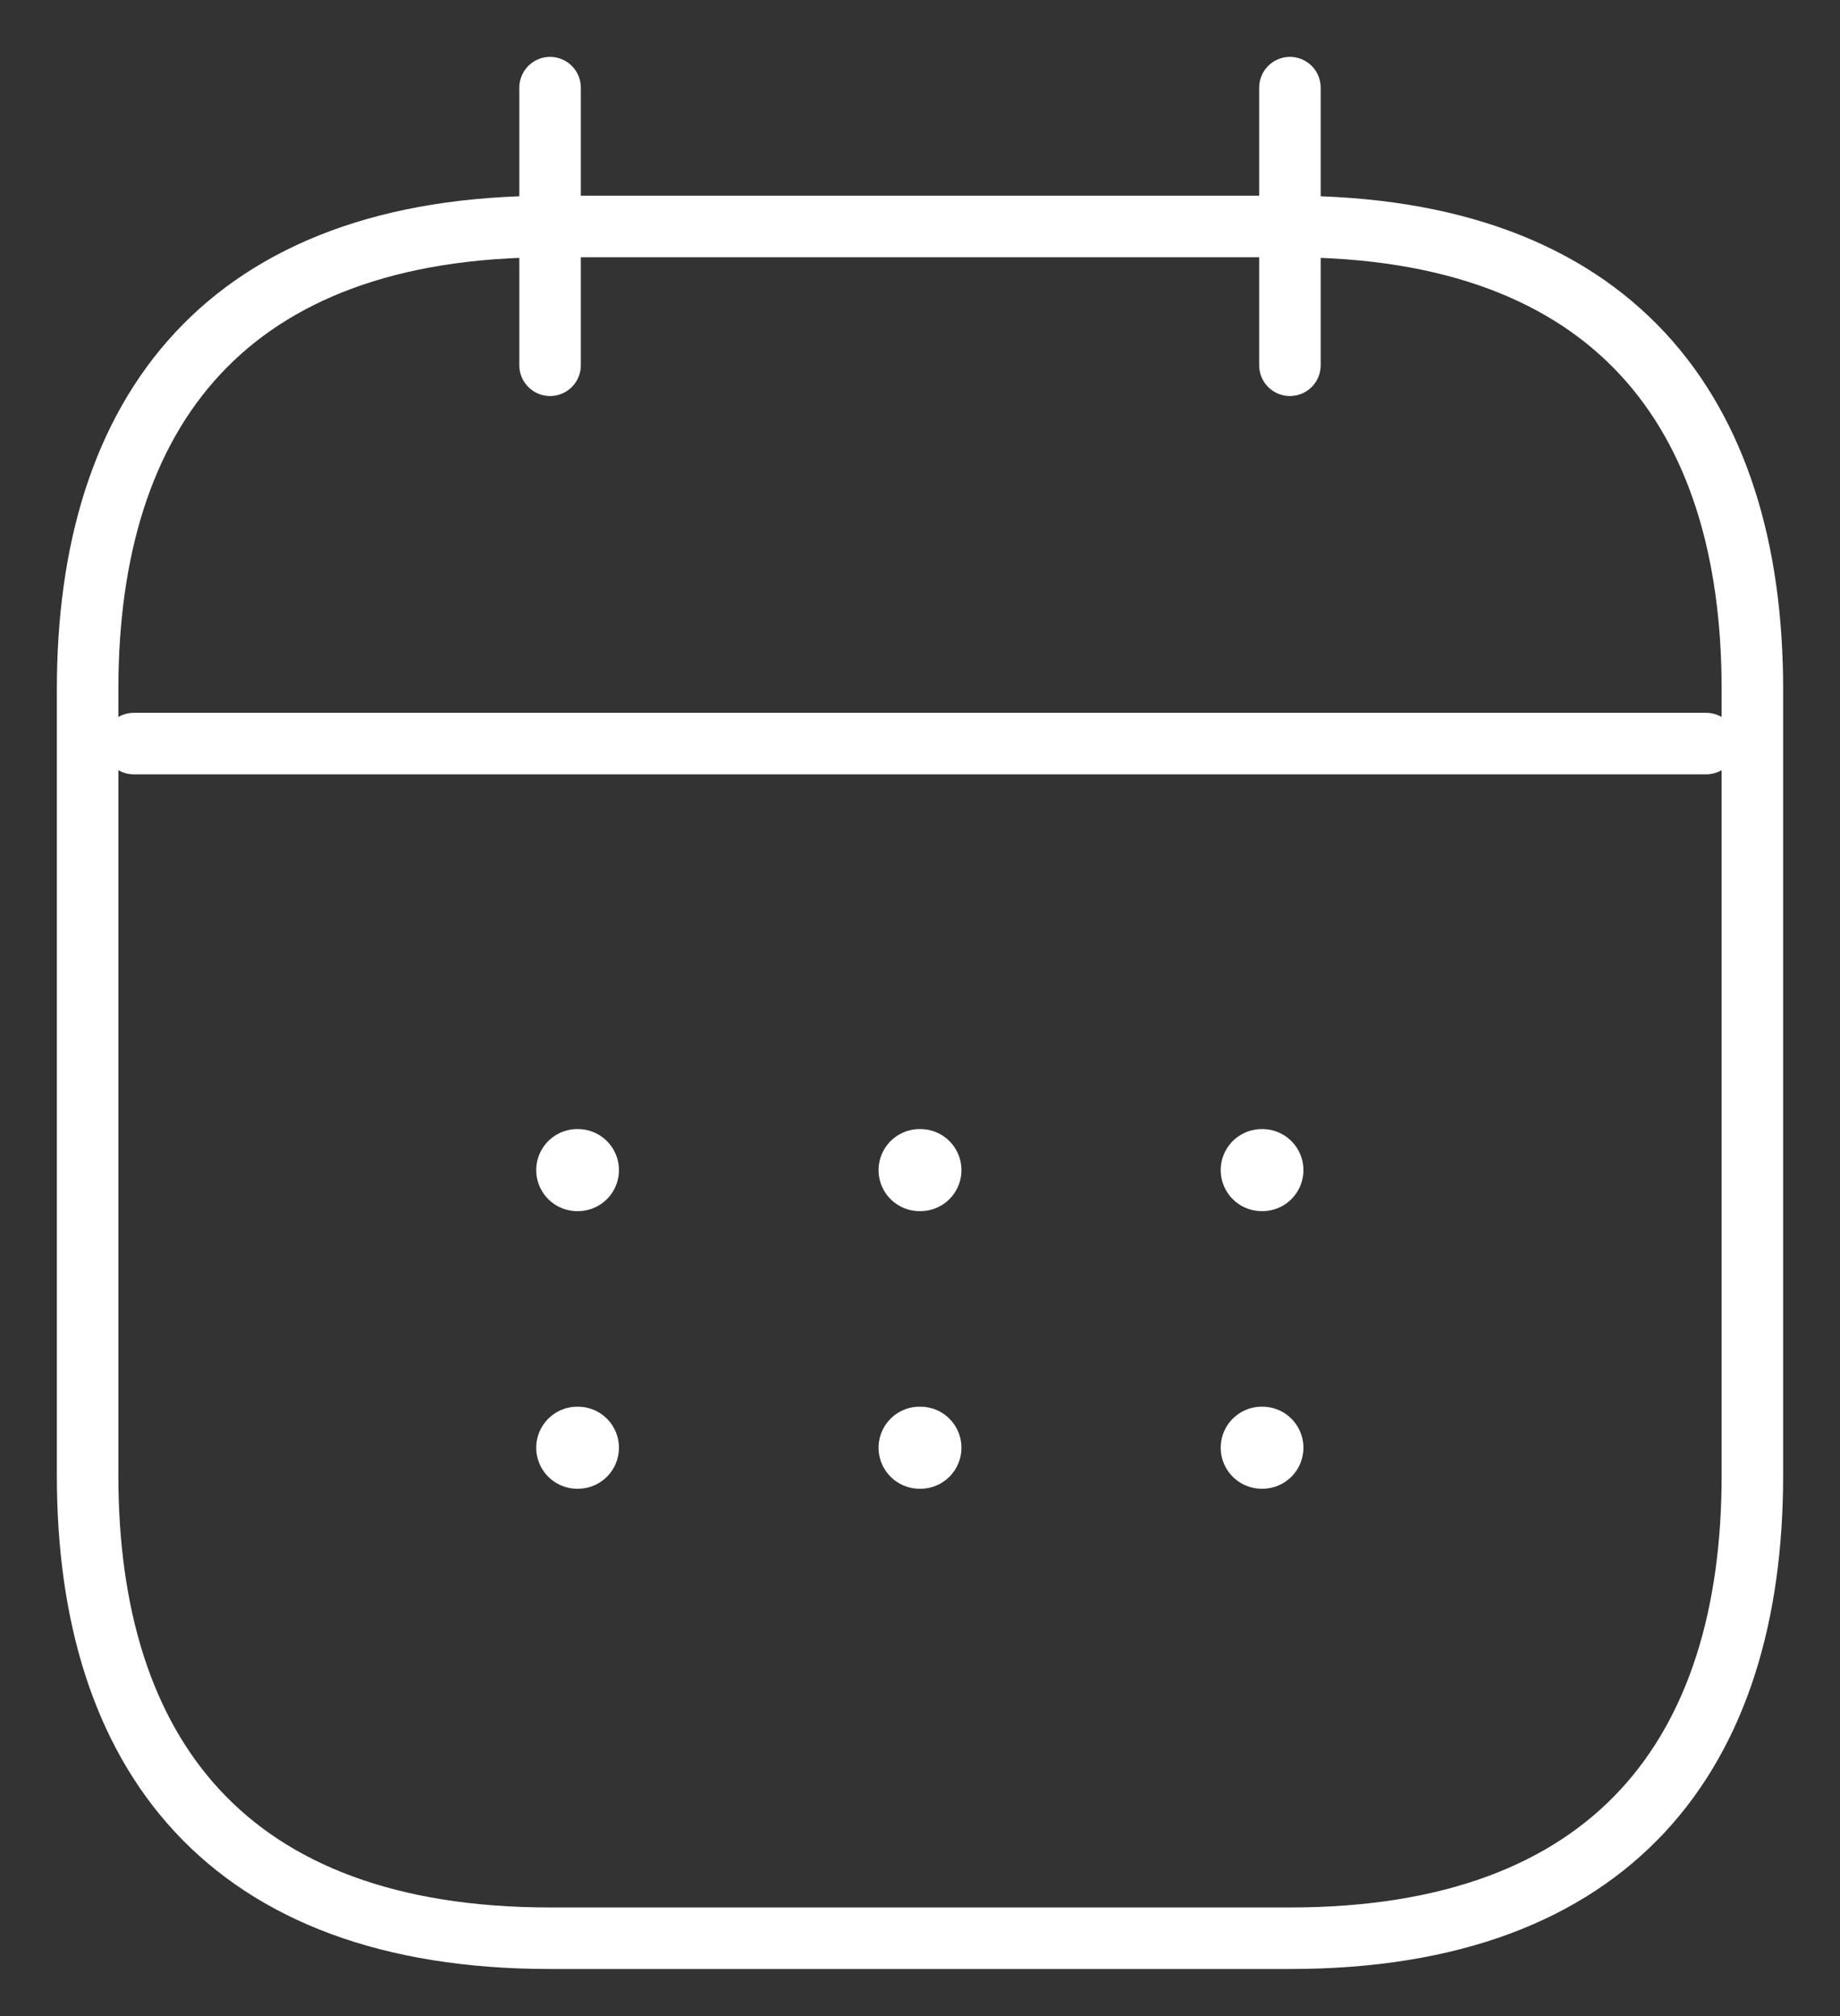 <svg width="21" height="23" viewBox="0 0 21 23" fill="none" xmlns="http://www.w3.org/2000/svg">
<rect x="0" y="0" width="21" height="23" fill="#333333" stroke="none"/>
<path d="M6.278 1V4.167" stroke="white" stroke-width="0.702" stroke-miterlimit="10" stroke-linecap="round" stroke-linejoin="round"/>
<path d="M14.722 1V4.167" stroke="white" stroke-width="0.702" stroke-miterlimit="10" stroke-linecap="round" stroke-linejoin="round"/>
<path d="M1.527 8.483H19.472" stroke="white" stroke-width="0.702" stroke-miterlimit="10" stroke-linecap="round" stroke-linejoin="round"/>
<path d="M20 7.862V16.834C20 20.001 18.417 22.112 14.722 22.112H6.278C2.583 22.112 1 20.001 1 16.834V7.862C1 4.695 2.583 2.584 6.278 2.584H14.722C18.417 2.584 20 4.695 20 7.862Z" stroke="white" stroke-width="0.702" stroke-miterlimit="10" stroke-linecap="round" stroke-linejoin="round"/>
<path d="M14.4 13.349H14.408" stroke="white" stroke-width="0.936" stroke-linecap="round" stroke-linejoin="round"/>
<path d="M14.4 16.516H14.408" stroke="white" stroke-width="0.936" stroke-linecap="round" stroke-linejoin="round"/>
<path d="M10.495 13.349H10.505" stroke="white" stroke-width="0.936" stroke-linecap="round" stroke-linejoin="round"/>
<path d="M10.495 16.516H10.505" stroke="white" stroke-width="0.936" stroke-linecap="round" stroke-linejoin="round"/>
<path d="M6.588 13.349H6.596" stroke="white" stroke-width="0.936" stroke-linecap="round" stroke-linejoin="round"/>
<path d="M6.588 16.516H6.596" stroke="white" stroke-width="0.936" stroke-linecap="round" stroke-linejoin="round"/>
</svg>
